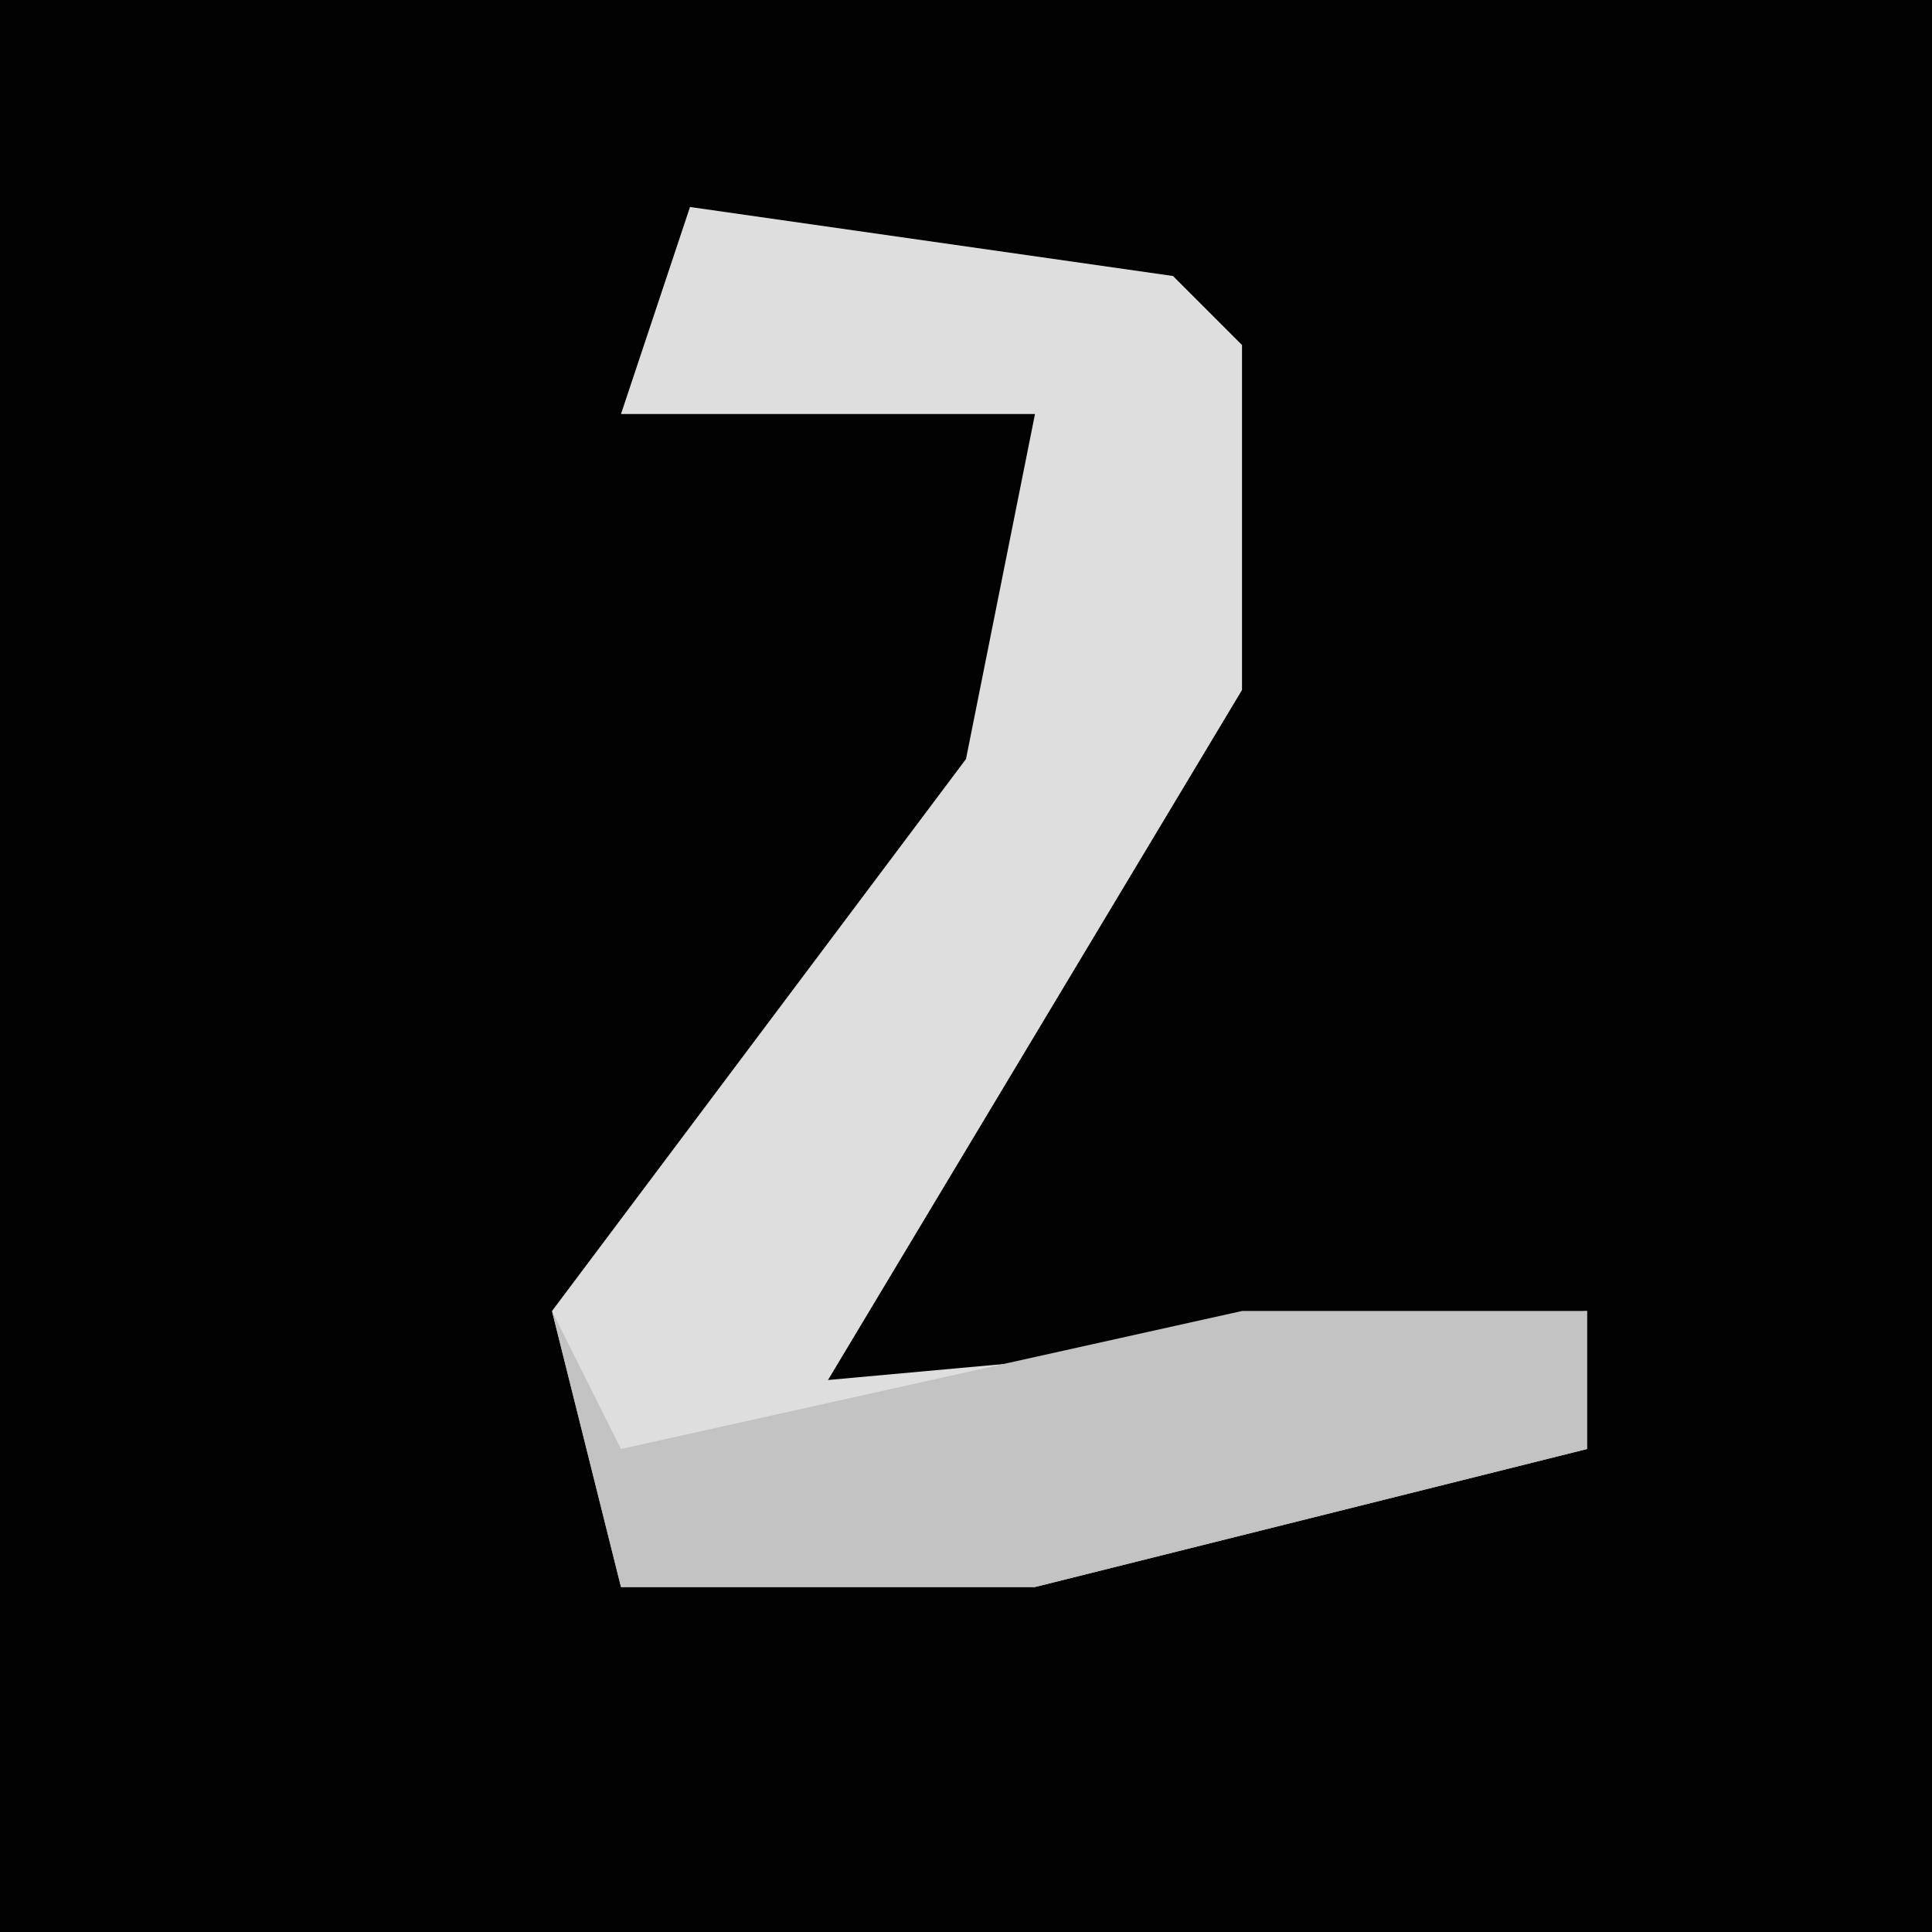 <?xml version="1.0" encoding="UTF-8"?>
<svg version="1.1" xmlns="http://www.w3.org/2000/svg" width="28" height="28">
<path d="M0,0 L28,0 L28,28 L0,28 Z " fill="#020202" transform="translate(0,0)"/>
<path d="M0,0 L7,1 L8,2 L8,7 L2,17 L13,16 L13,18 L5,20 L-1,20 L-2,16 L4,8 L5,3 L-1,3 Z " fill="#DEDEDE" transform="translate(10,3)"/>
<path d="M0,0 L1,2 L10,0 L15,0 L15,2 L7,4 L1,4 Z " fill="#C3C3C3" transform="translate(8,19)"/>
</svg>
